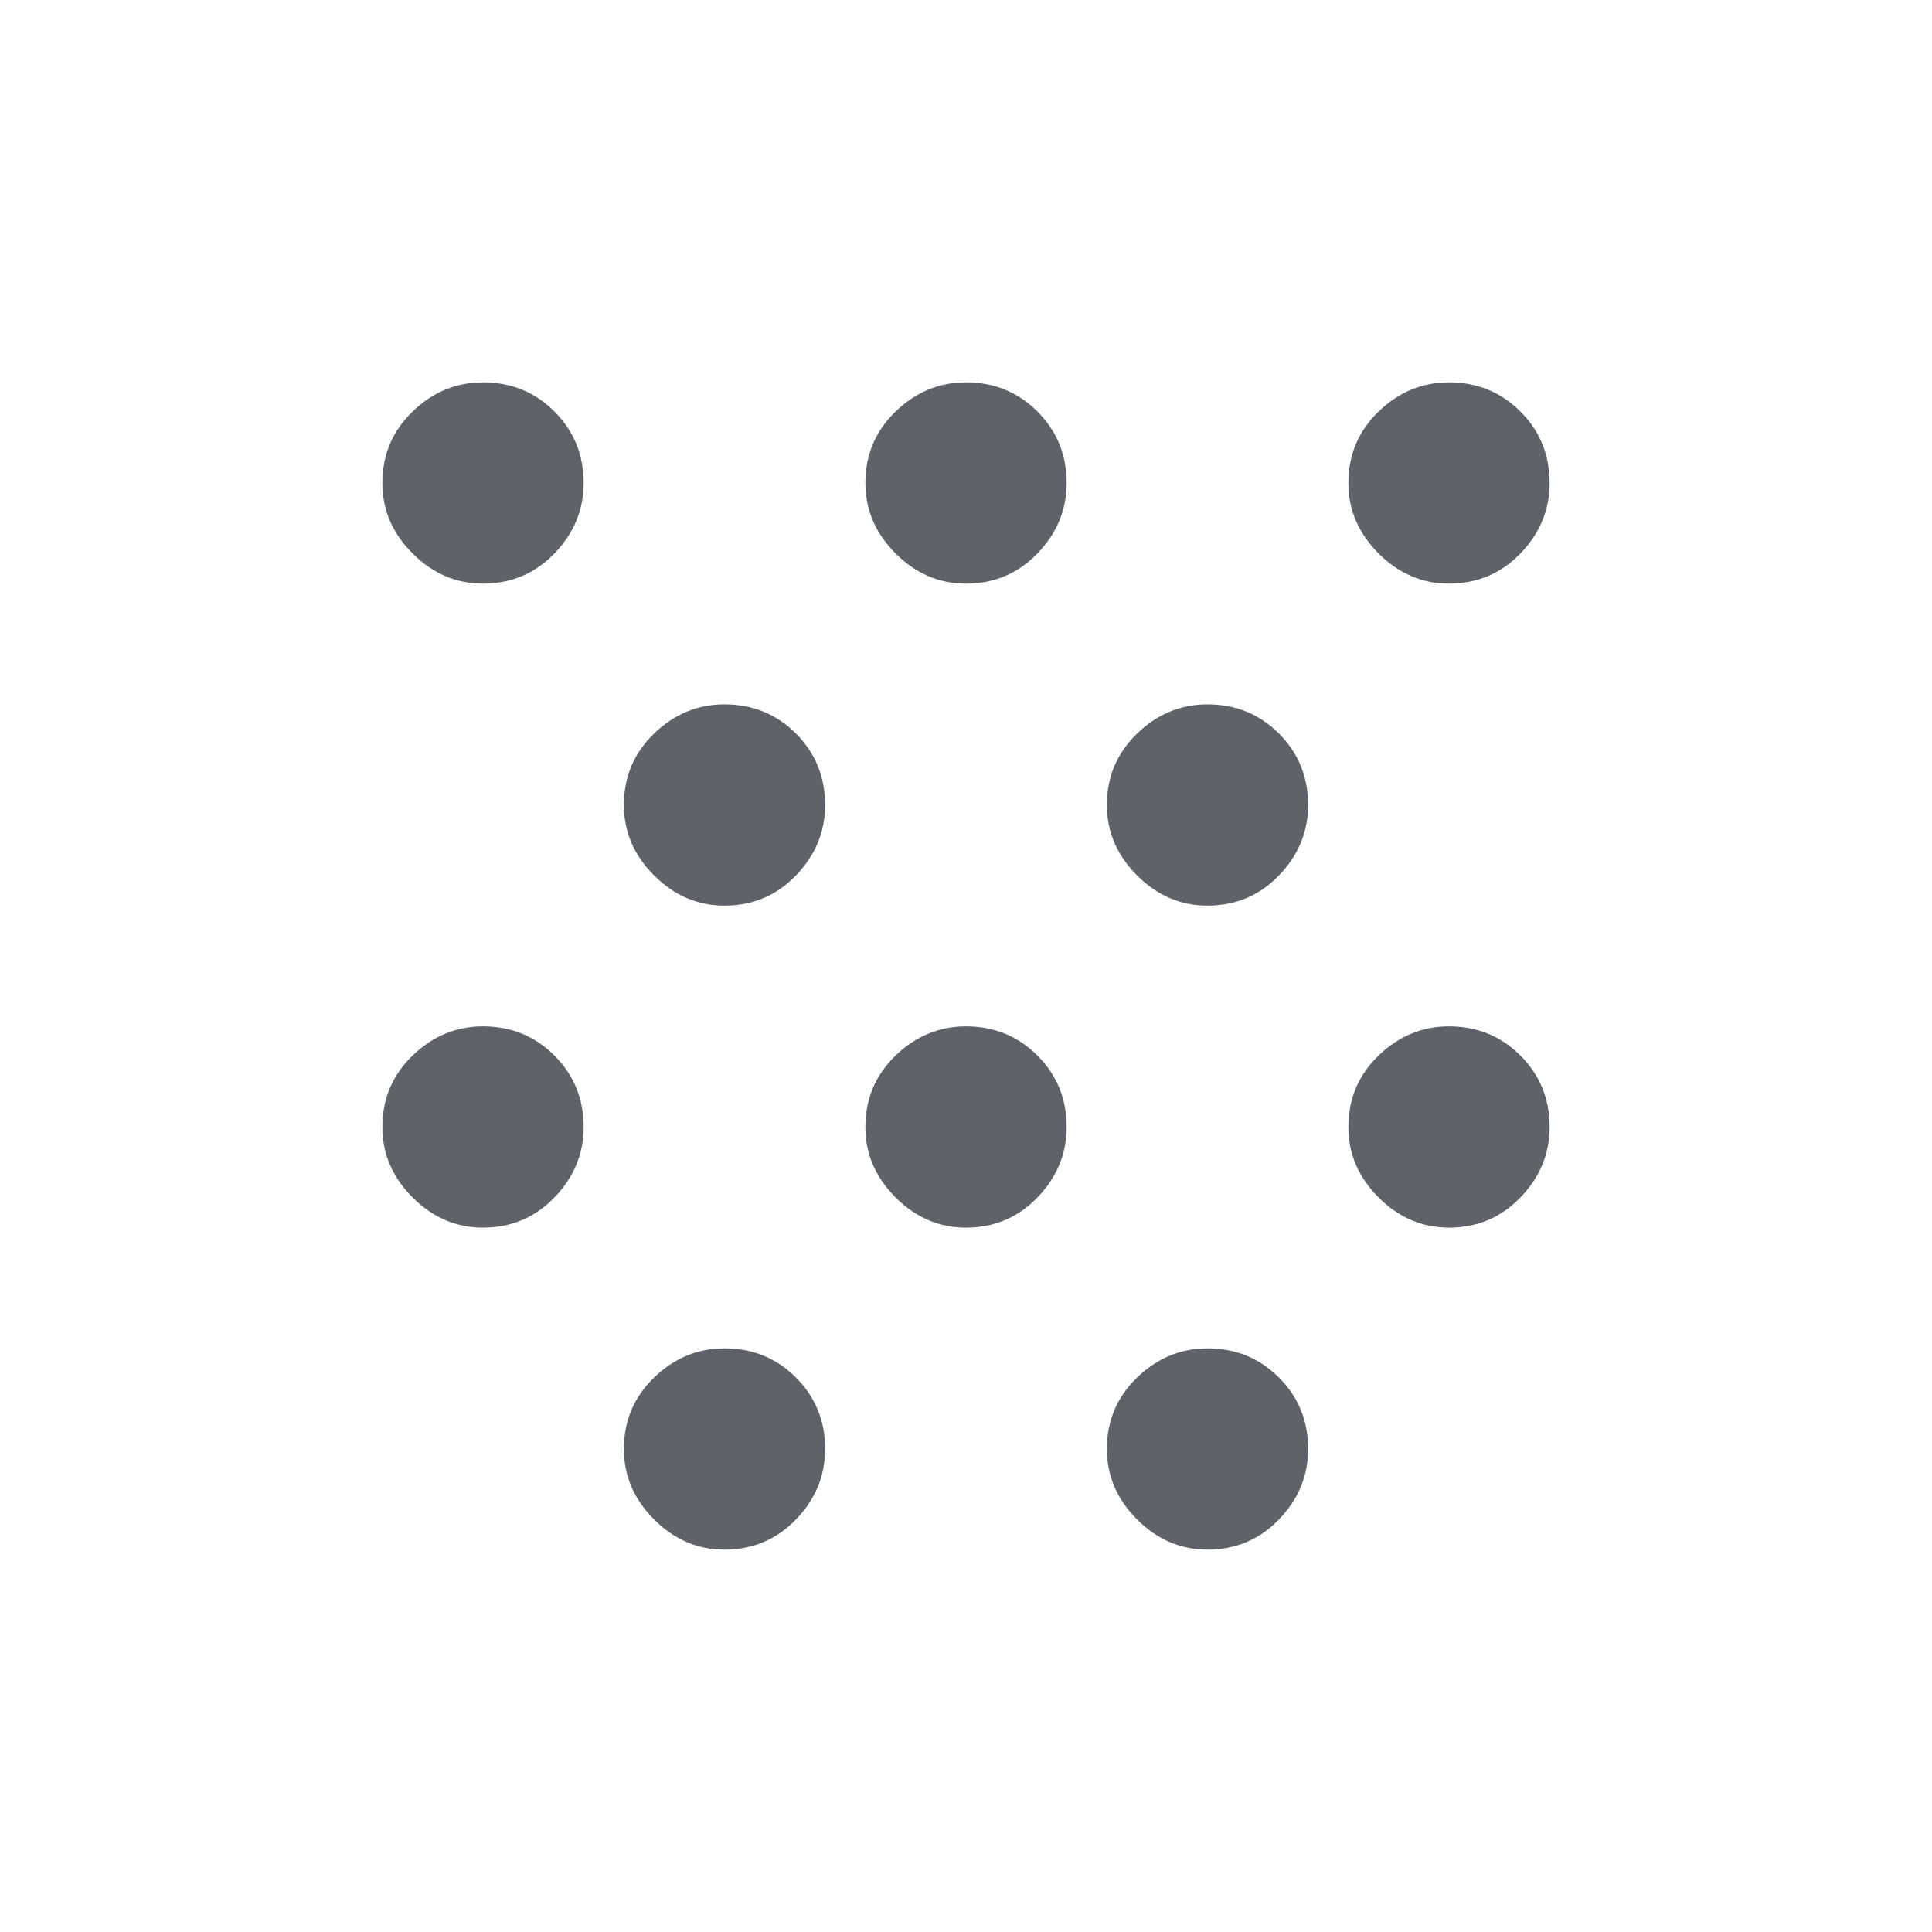 <svg xmlns="http://www.w3.org/2000/svg" height="24px" viewBox="0 -960 960 960" width="24px" fill="#5f6368"><path d="M240-350q-20 0-35-15t-15-35q0-21 15-35.5t35-14.5q21 0 35.5 14.5T290-400q0 20-14.5 35T240-350Zm0-320q-20 0-35-15t-15-35q0-21 15-35.5t35-14.5q21 0 35.5 14.5T290-720q0 20-14.5 35T240-670Zm120 480q-20 0-35-15t-15-35q0-21 15-35.5t35-14.5q21 0 35.5 14.5T410-240q0 20-14.5 35T360-190Zm0-320q-20 0-35-15t-15-35q0-21 15-35.5t35-14.5q21 0 35.5 14.5T410-560q0 20-14.5 35T360-510Zm120 160q-20 0-35-15t-15-35q0-21 15-35.5t35-14.5q21 0 35.5 14.5T530-400q0 20-14.5 35T480-350Zm0-320q-20 0-35-15t-15-35q0-21 15-35.5t35-14.5q21 0 35.5 14.5T530-720q0 20-14.5 35T480-670Zm120 480q-20 0-35-15t-15-35q0-21 15-35.5t35-14.5q21 0 35.5 14.5T650-240q0 20-14.5 35T600-190Zm0-320q-20 0-35-15t-15-35q0-21 15-35.5t35-14.5q21 0 35.5 14.5T650-560q0 20-14.5 35T600-510Zm120 160q-20 0-35-15t-15-35q0-21 15-35.5t35-14.5q21 0 35.5 14.5T770-400q0 20-14.5 35T720-350Zm0-320q-20 0-35-15t-15-35q0-21 15-35.5t35-14.5q21 0 35.5 14.5T770-720q0 20-14.5 35T720-670Z"/></svg>